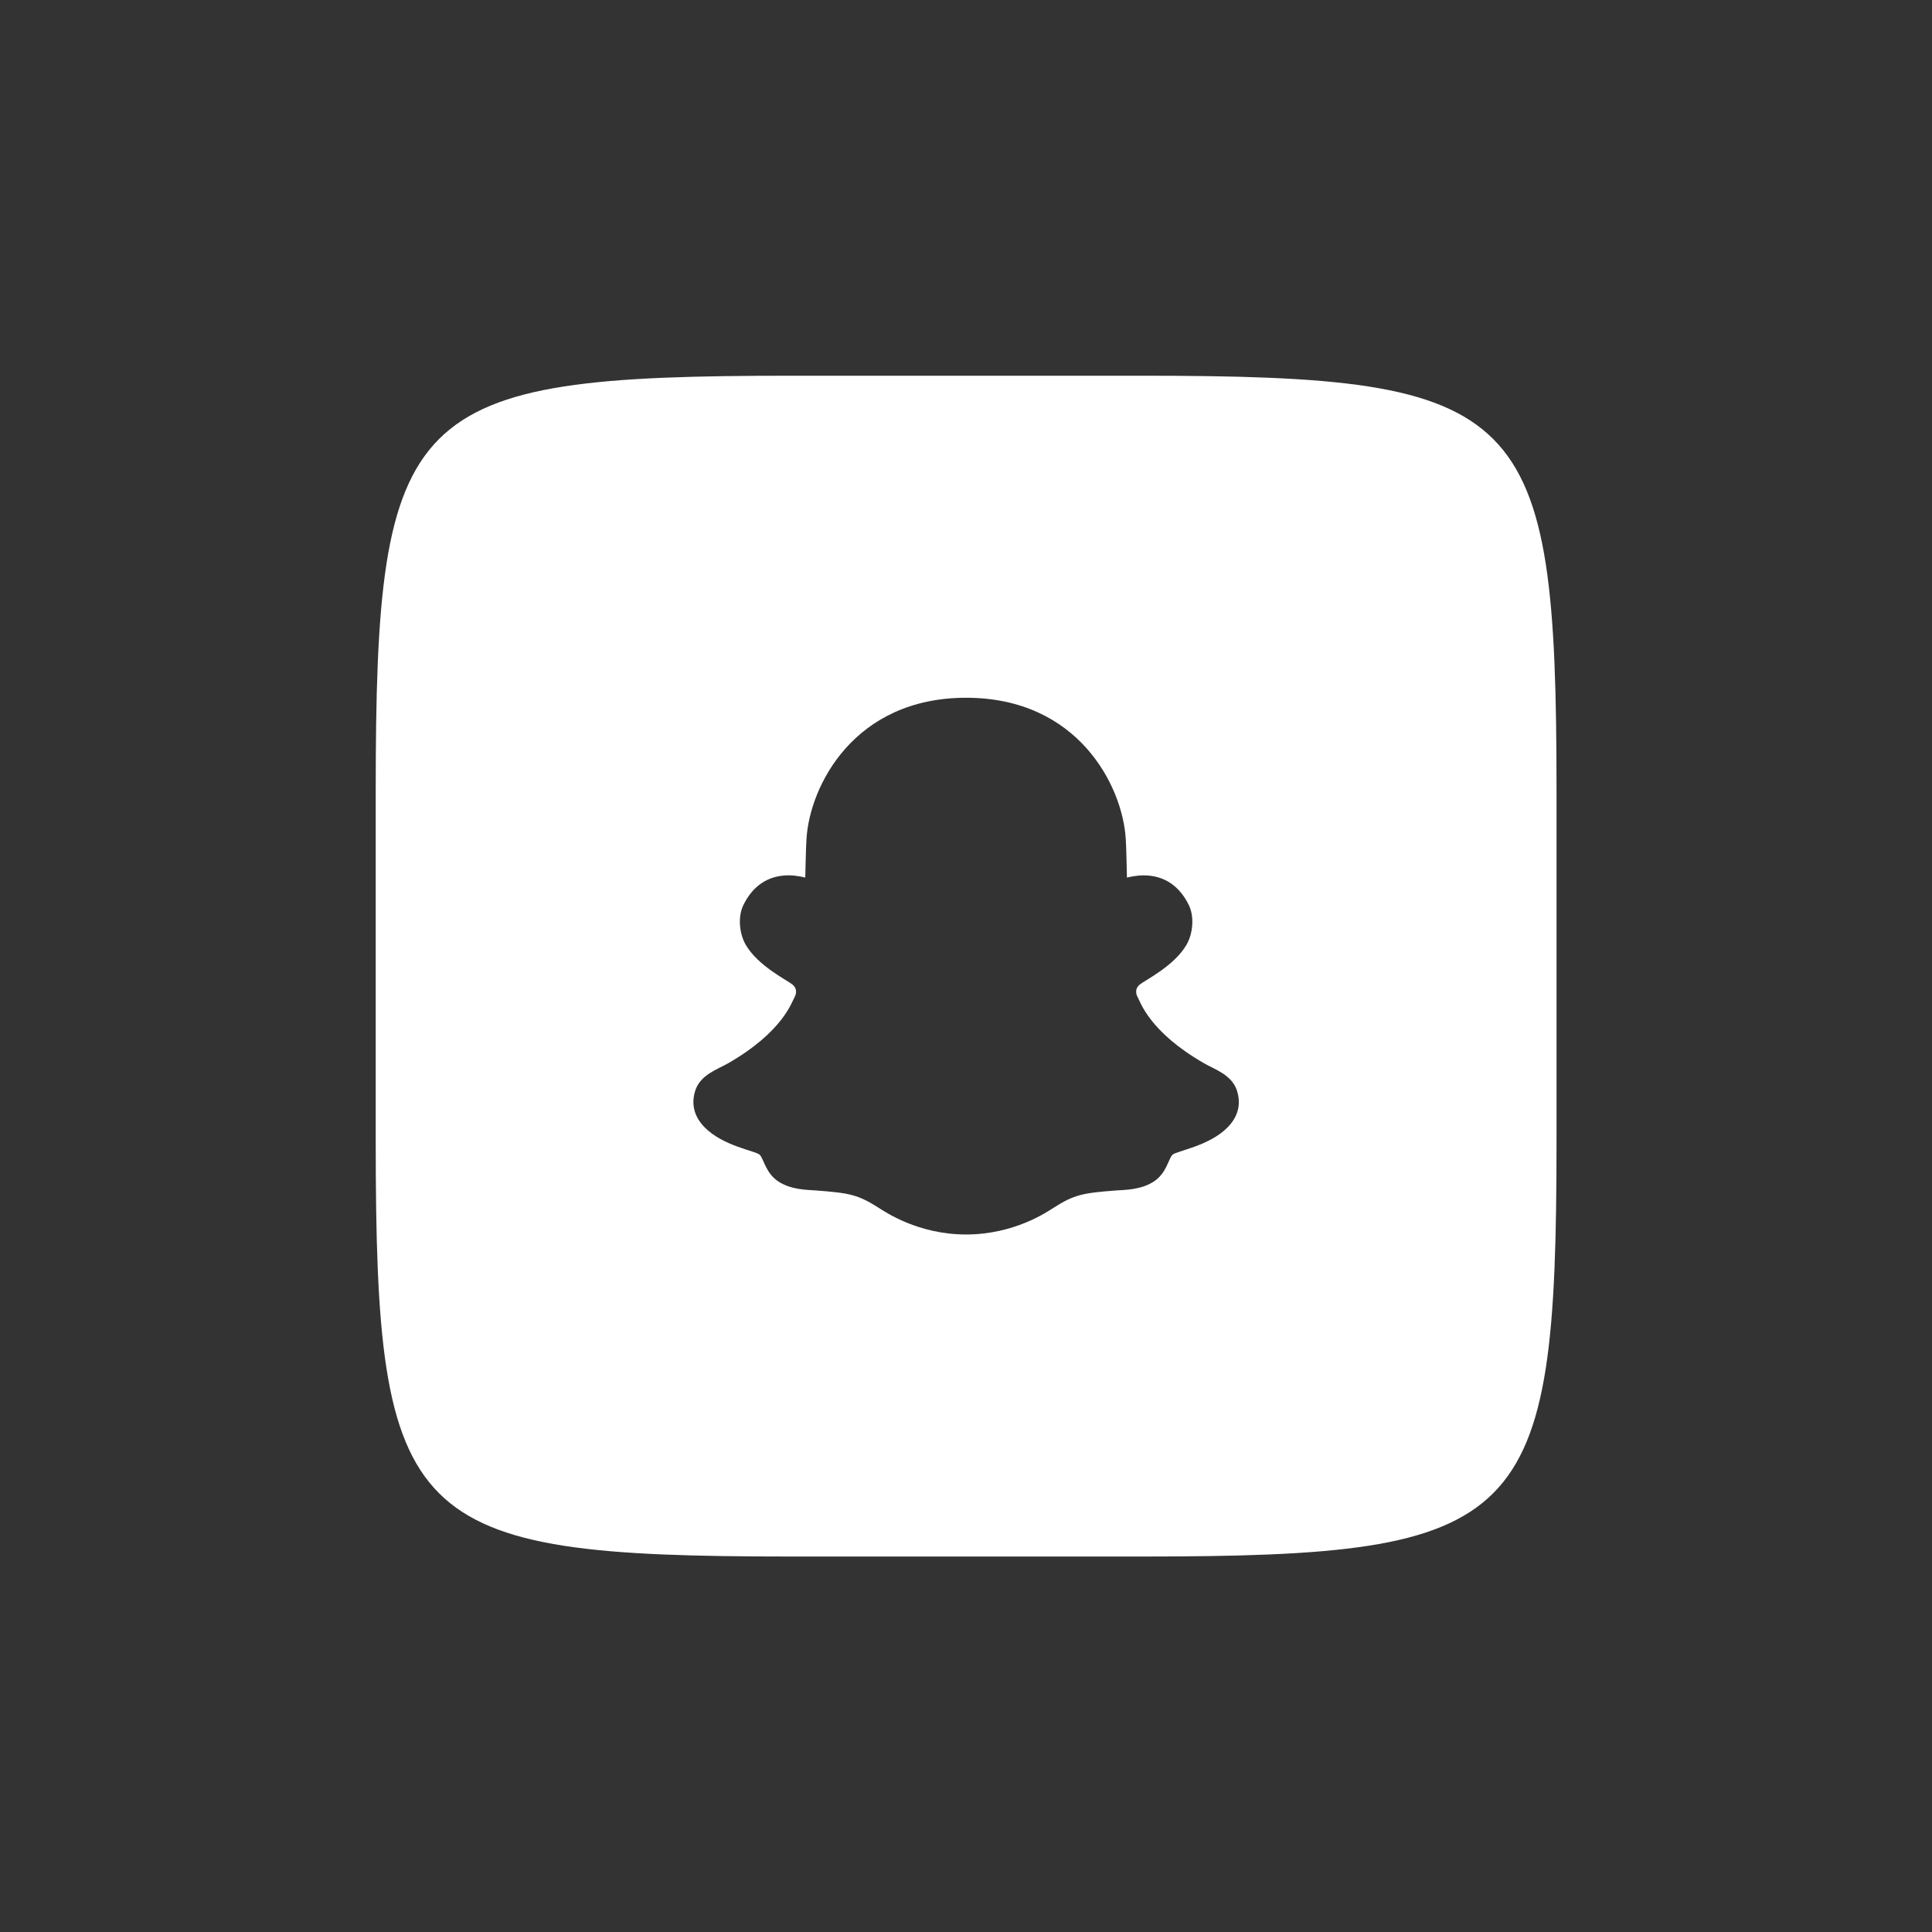 <svg xmlns="http://www.w3.org/2000/svg" xmlns:xlink="http://www.w3.org/1999/xlink" viewBox="0,0,256,256" width="64px" height="64px"><rect x="0" y="0" width="256" height="256" fill="#333333" stroke="none"/><g fill="#ffffff" fill-rule="nonzero" stroke="none" stroke-width="1" stroke-linecap="butt" stroke-linejoin="miter" stroke-miterlimit="10" stroke-dasharray="" stroke-dashoffset="0" font-family="none" font-weight="none" font-size="none" text-anchor="none" style="mix-blend-mode: normal"><g transform="scale(3.556,3.556)"><path d="M42.5,14c14.375,0 15.5,1.125 15.5,15.5v13c0,14.375 -1.125,15.5 -15.5,15.5h-13c-14.375,0 -15.5,-1.125 -15.5,-15.5v-13c0,-14.375 1.125,-15.5 15.5,-15.5zM45.739,42.012c0.433,-0.438 0.497,-0.914 0.355,-1.366c-0.186,-0.595 -0.837,-0.801 -1.213,-1.017c-2.062,-1.18 -2.392,-2.308 -2.49,-2.475c-0.039,-0.067 -0.136,-0.291 0.083,-0.47c0.203,-0.165 1.284,-0.691 1.74,-1.483c0.236,-0.411 0.298,-1.038 0.085,-1.475c-0.341,-0.7 -0.906,-1.108 -1.688,-1.108c-0.286,0 -0.576,0.073 -0.618,0.083c-0.015,-0.451 -0.017,-0.974 -0.045,-1.446c-0.122,-1.971 -1.775,-5.255 -5.948,-5.255c-4.173,0 -5.826,3.284 -5.948,5.254c-0.029,0.471 -0.03,0.994 -0.046,1.446c-0.042,-0.01 -0.331,-0.083 -0.618,-0.083c-0.782,0 -1.347,0.408 -1.688,1.108c-0.213,0.438 -0.151,1.064 0.085,1.475c0.455,0.792 1.537,1.318 1.74,1.483c0.219,0.179 0.122,0.403 0.083,0.47c-0.098,0.167 -0.428,1.295 -2.49,2.475c-0.377,0.215 -1.028,0.422 -1.213,1.017c-0.141,0.453 -0.077,0.928 0.355,1.366c0.69,0.699 1.895,0.873 2.047,1.017c0.152,0.144 0.219,0.69 0.705,1.003c0.486,0.312 1.085,0.304 1.392,0.328c1.237,0.094 1.56,0.151 2.331,0.643c0.251,0.159 1.474,0.998 3.265,0.998c1.791,0 3.014,-0.839 3.263,-0.998c0.771,-0.492 1.095,-0.549 2.331,-0.643c0.307,-0.023 0.906,-0.015 1.392,-0.328c0.486,-0.312 0.553,-0.859 0.705,-1.003c0.153,-0.144 1.357,-0.318 2.048,-1.016z"></path></g></g></svg>
